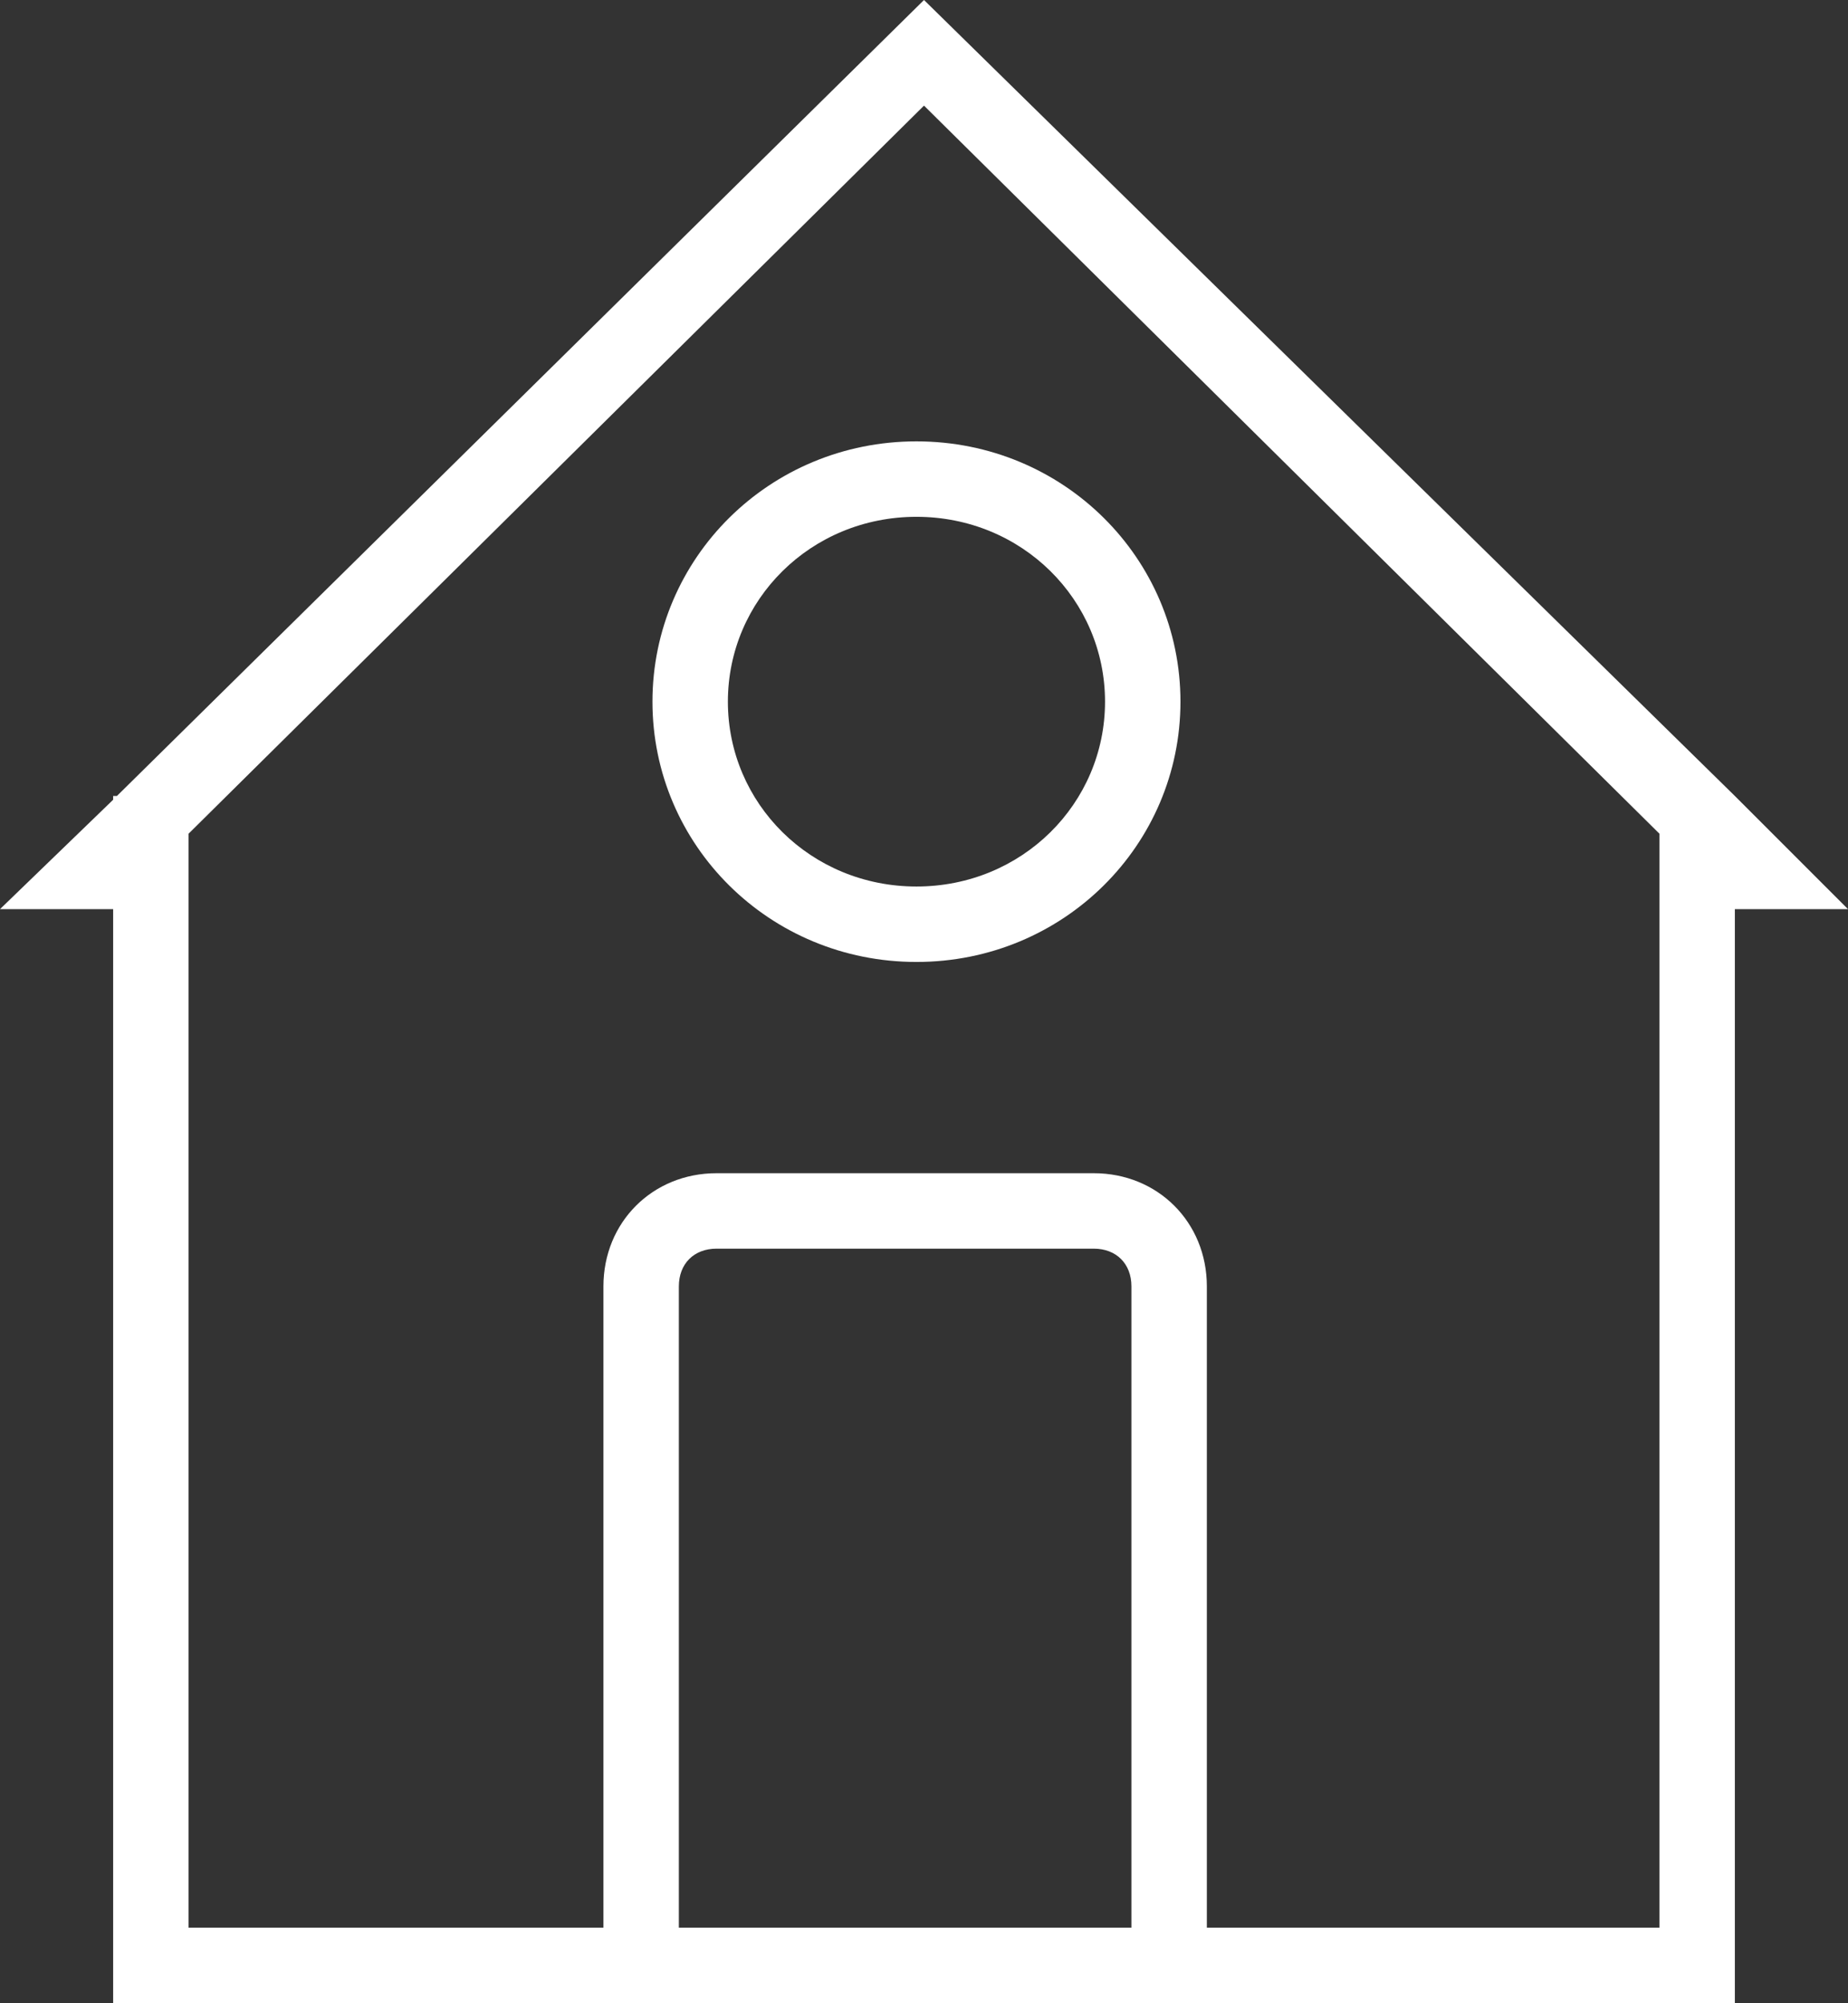 <?xml version="1.0" encoding="utf-8"?>
<!-- Generator: Adobe Illustrator 16.0.0, SVG Export Plug-In . SVG Version: 6.00 Build 0)  -->
<!DOCTYPE svg PUBLIC "-//W3C//DTD SVG 1.1//EN" "http://www.w3.org/Graphics/SVG/1.1/DTD/svg11.dtd">
<svg version="1.1" id="Layer_1" xmlns="http://www.w3.org/2000/svg" xmlns:xlink="http://www.w3.org/1999/xlink" x="0px" y="0px"
	 width="49px" height="53.1px" viewBox="0 0 49 53.1" style="enable-background:new 0 0 49 53.1;" xml:space="preserve" fill="#ffffff">
<rect x="0" y="0" width="49" height="53.1" fill="#333333" stroke="none"/>
<g>
	<g>
		<path d="M46,21.1L46,21.1L46,21.1L24.5,0L3.1,21.1H3v0.1l-3,2.9h3v29h43v-29h3L46,21.1z M30,51.1H18v-17c0-0.6,0.4-1,1-1h10
			c0.6,0,1,0.4,1,1V51.1z M44,51.1H32v-17c0-1.7-1.3-3-3-3H19c-1.7,0-3,1.3-3,3v17H5v-29L24.5,2.8L44,22.1V51.1z M17.3,18.6
			c0,3.8,3.1,6.9,7,6.9c3.9,0,7-3.1,7-6.9c0-3.8-3.1-6.9-7-6.9C20.4,11.7,17.3,14.8,17.3,18.6z M29.3,18.6c0,2.7-2.2,4.9-5,4.9
			s-5-2.2-5-4.9c0-2.7,2.2-4.9,5-4.9S29.3,15.9,29.3,18.6z"/>
	</g>
</g>
</svg>

